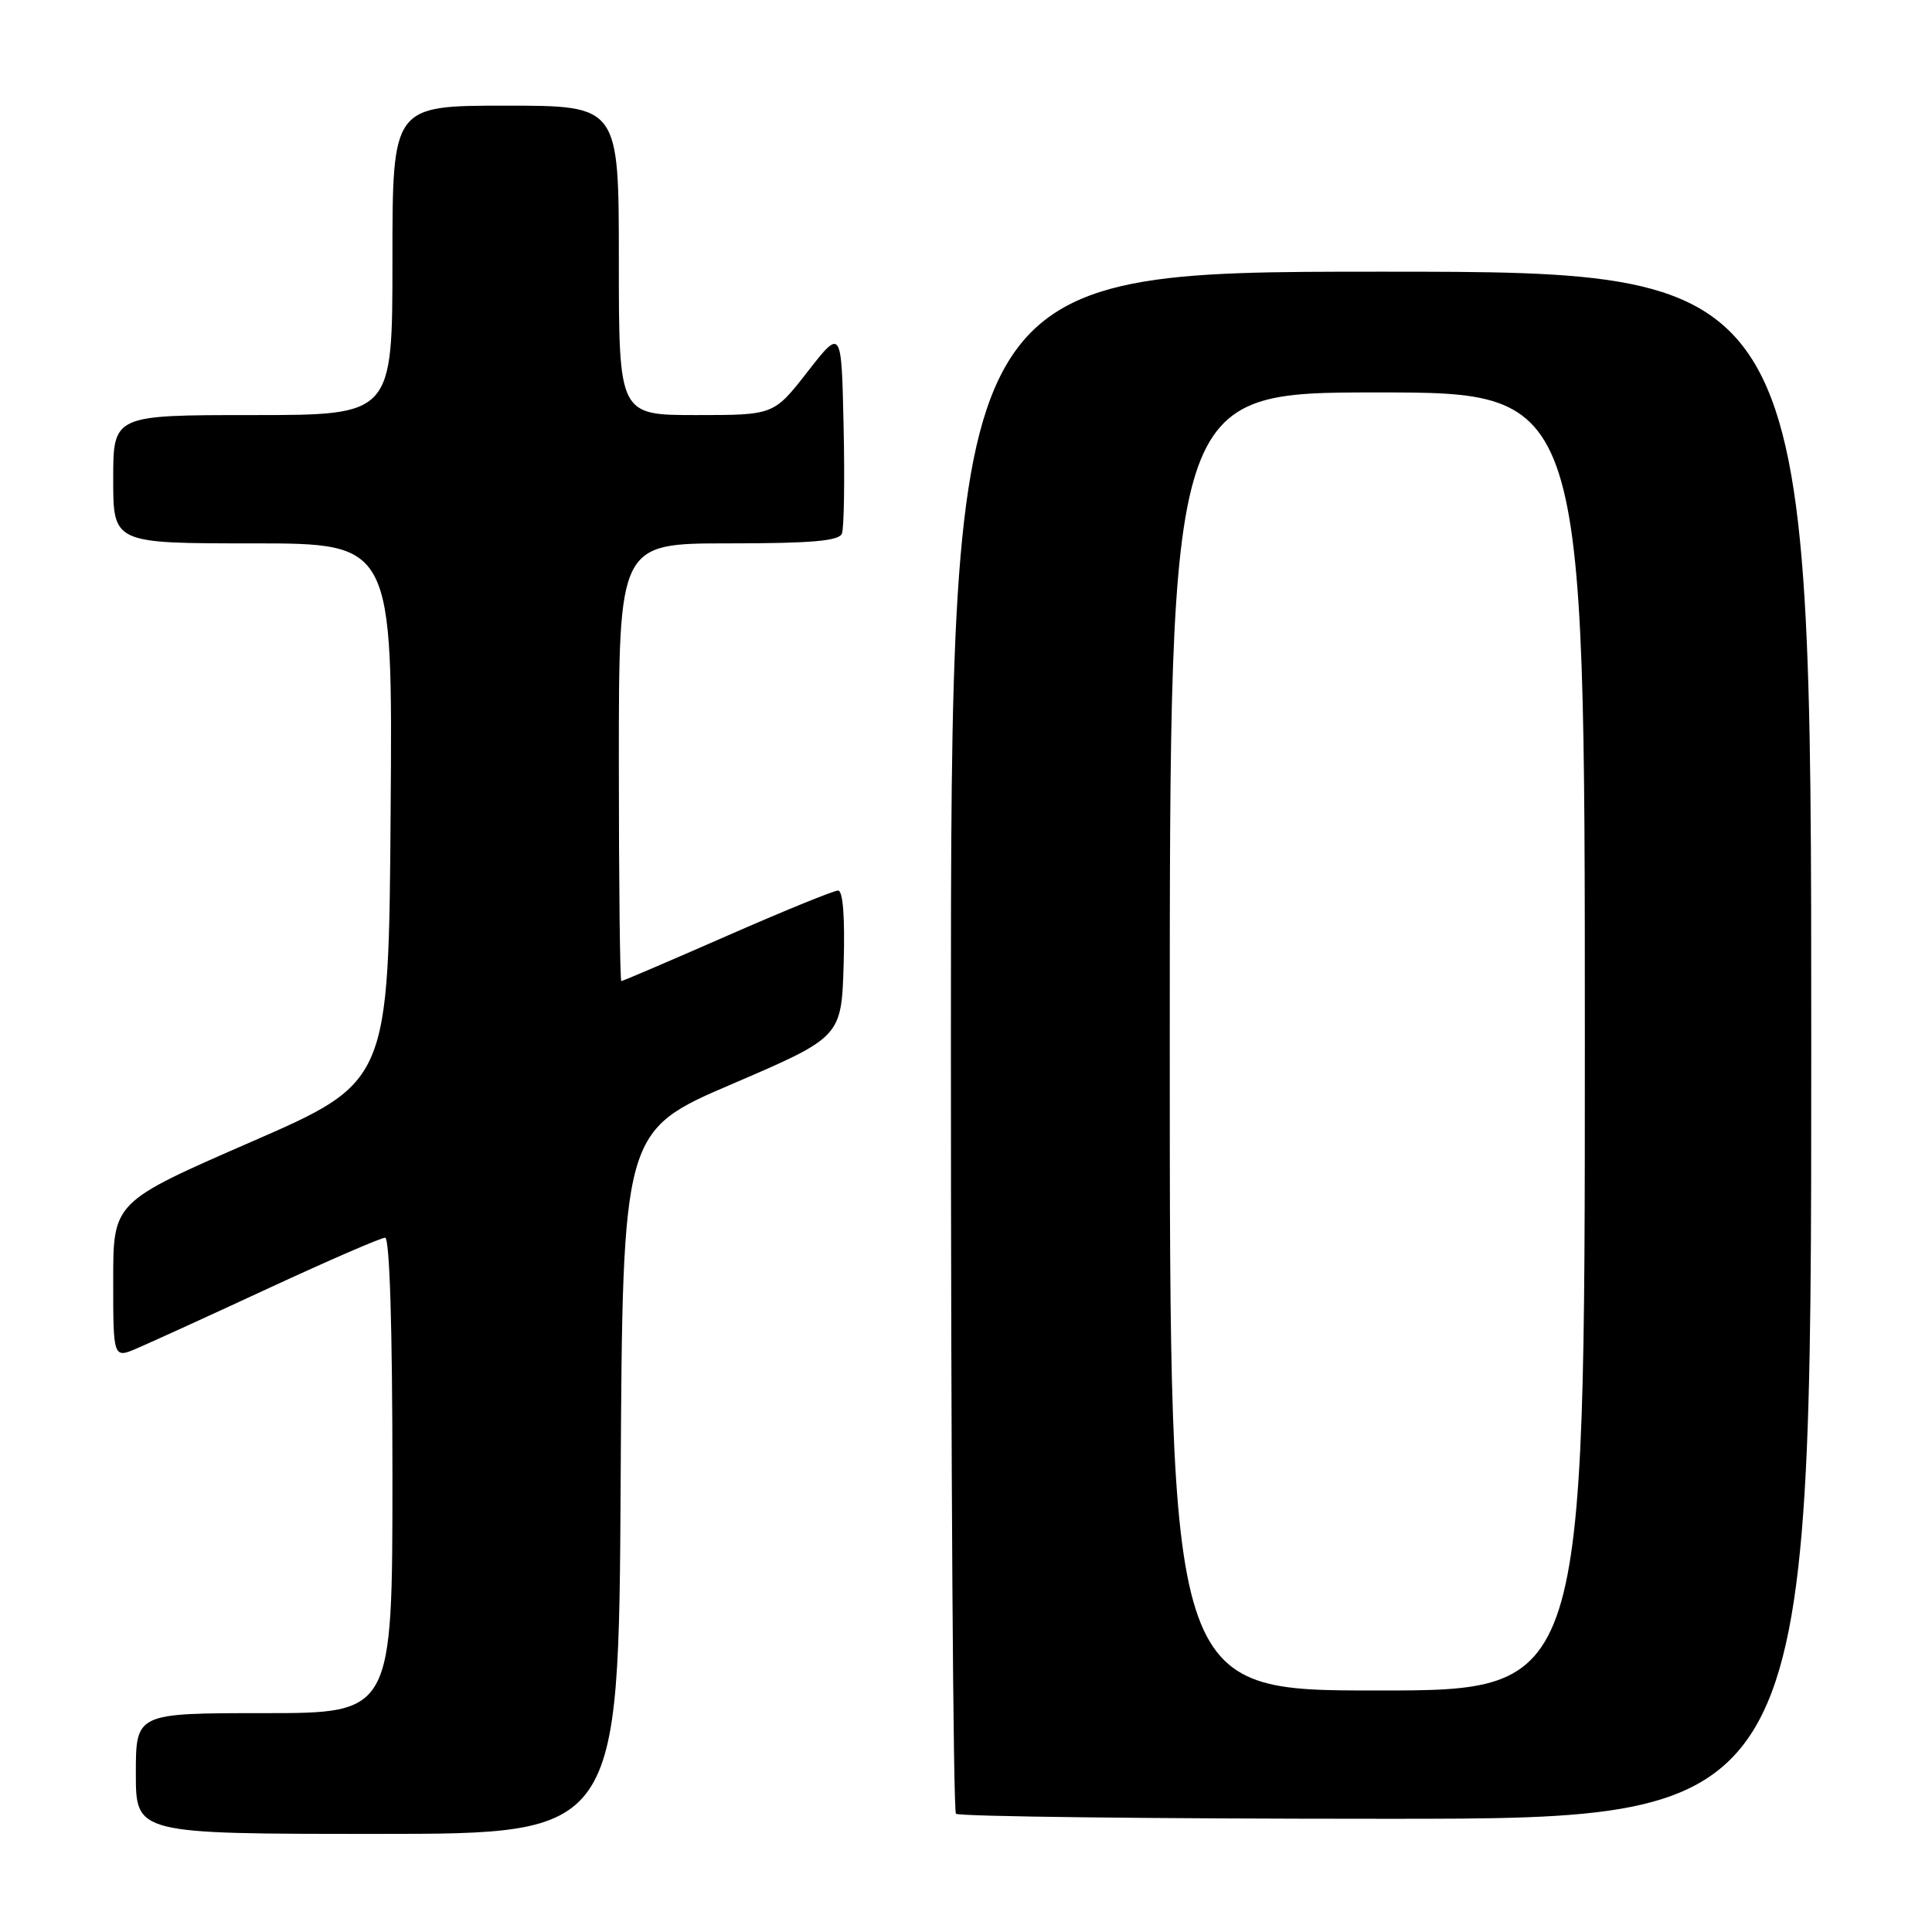 <?xml version="1.0" encoding="UTF-8" standalone="no"?>
<!DOCTYPE svg PUBLIC "-//W3C//DTD SVG 1.1//EN" "http://www.w3.org/Graphics/SVG/1.1/DTD/svg11.dtd" >
<svg xmlns="http://www.w3.org/2000/svg" xmlns:xlink="http://www.w3.org/1999/xlink" version="1.1" viewBox="0 0 256 256">
 <g >
 <path fill="currentColor"
d=" M 82.24 196.43 C 82.50 149.86 82.50 149.86 97.00 143.64 C 111.50 137.41 111.50 137.41 111.79 127.71 C 111.97 121.55 111.70 118.00 111.05 118.00 C 110.48 118.00 103.86 120.70 96.34 124.00 C 88.81 127.30 82.51 130.00 82.33 130.00 C 82.15 130.00 82.00 116.95 82.00 101.00 C 82.00 72.00 82.00 72.00 96.53 72.00 C 107.55 72.00 111.18 71.68 111.56 70.70 C 111.84 69.98 111.94 63.57 111.78 56.45 C 111.50 43.50 111.50 43.50 107.01 49.25 C 102.53 55.00 102.53 55.00 92.26 55.00 C 82.00 55.00 82.00 55.00 82.00 34.50 C 82.00 14.00 82.00 14.00 67.00 14.00 C 52.00 14.00 52.00 14.00 52.00 34.50 C 52.00 55.00 52.00 55.00 33.50 55.00 C 15.00 55.00 15.00 55.00 15.00 63.50 C 15.00 72.00 15.00 72.00 33.51 72.00 C 52.03 72.00 52.03 72.00 51.76 107.68 C 51.50 143.37 51.50 143.37 33.25 151.32 C 15.00 159.28 15.00 159.28 15.00 169.65 C 15.00 180.03 15.00 180.03 18.25 178.62 C 20.04 177.85 27.93 174.25 35.78 170.61 C 43.64 166.97 50.50 164.00 51.03 164.00 C 51.63 164.00 52.00 175.92 52.00 195.50 C 52.00 227.00 52.00 227.00 35.00 227.00 C 18.00 227.00 18.00 227.00 18.00 235.00 C 18.00 243.00 18.00 243.00 49.99 243.00 C 81.98 243.00 81.98 243.00 82.24 196.43 Z  M 240.00 138.50 C 240.00 36.00 240.00 36.00 183.00 36.00 C 126.00 36.00 126.00 36.00 126.00 137.83 C 126.00 193.84 126.30 239.97 126.67 240.33 C 127.03 240.70 152.68 241.00 183.67 241.00 C 240.00 241.00 240.00 241.00 240.00 138.50 Z  M 155.00 138.00 C 155.00 52.00 155.00 52.00 182.50 52.00 C 210.00 52.00 210.00 52.00 210.00 138.00 C 210.00 224.00 210.00 224.00 182.50 224.00 C 155.00 224.00 155.00 224.00 155.00 138.00 Z "/>
</g>
</svg>